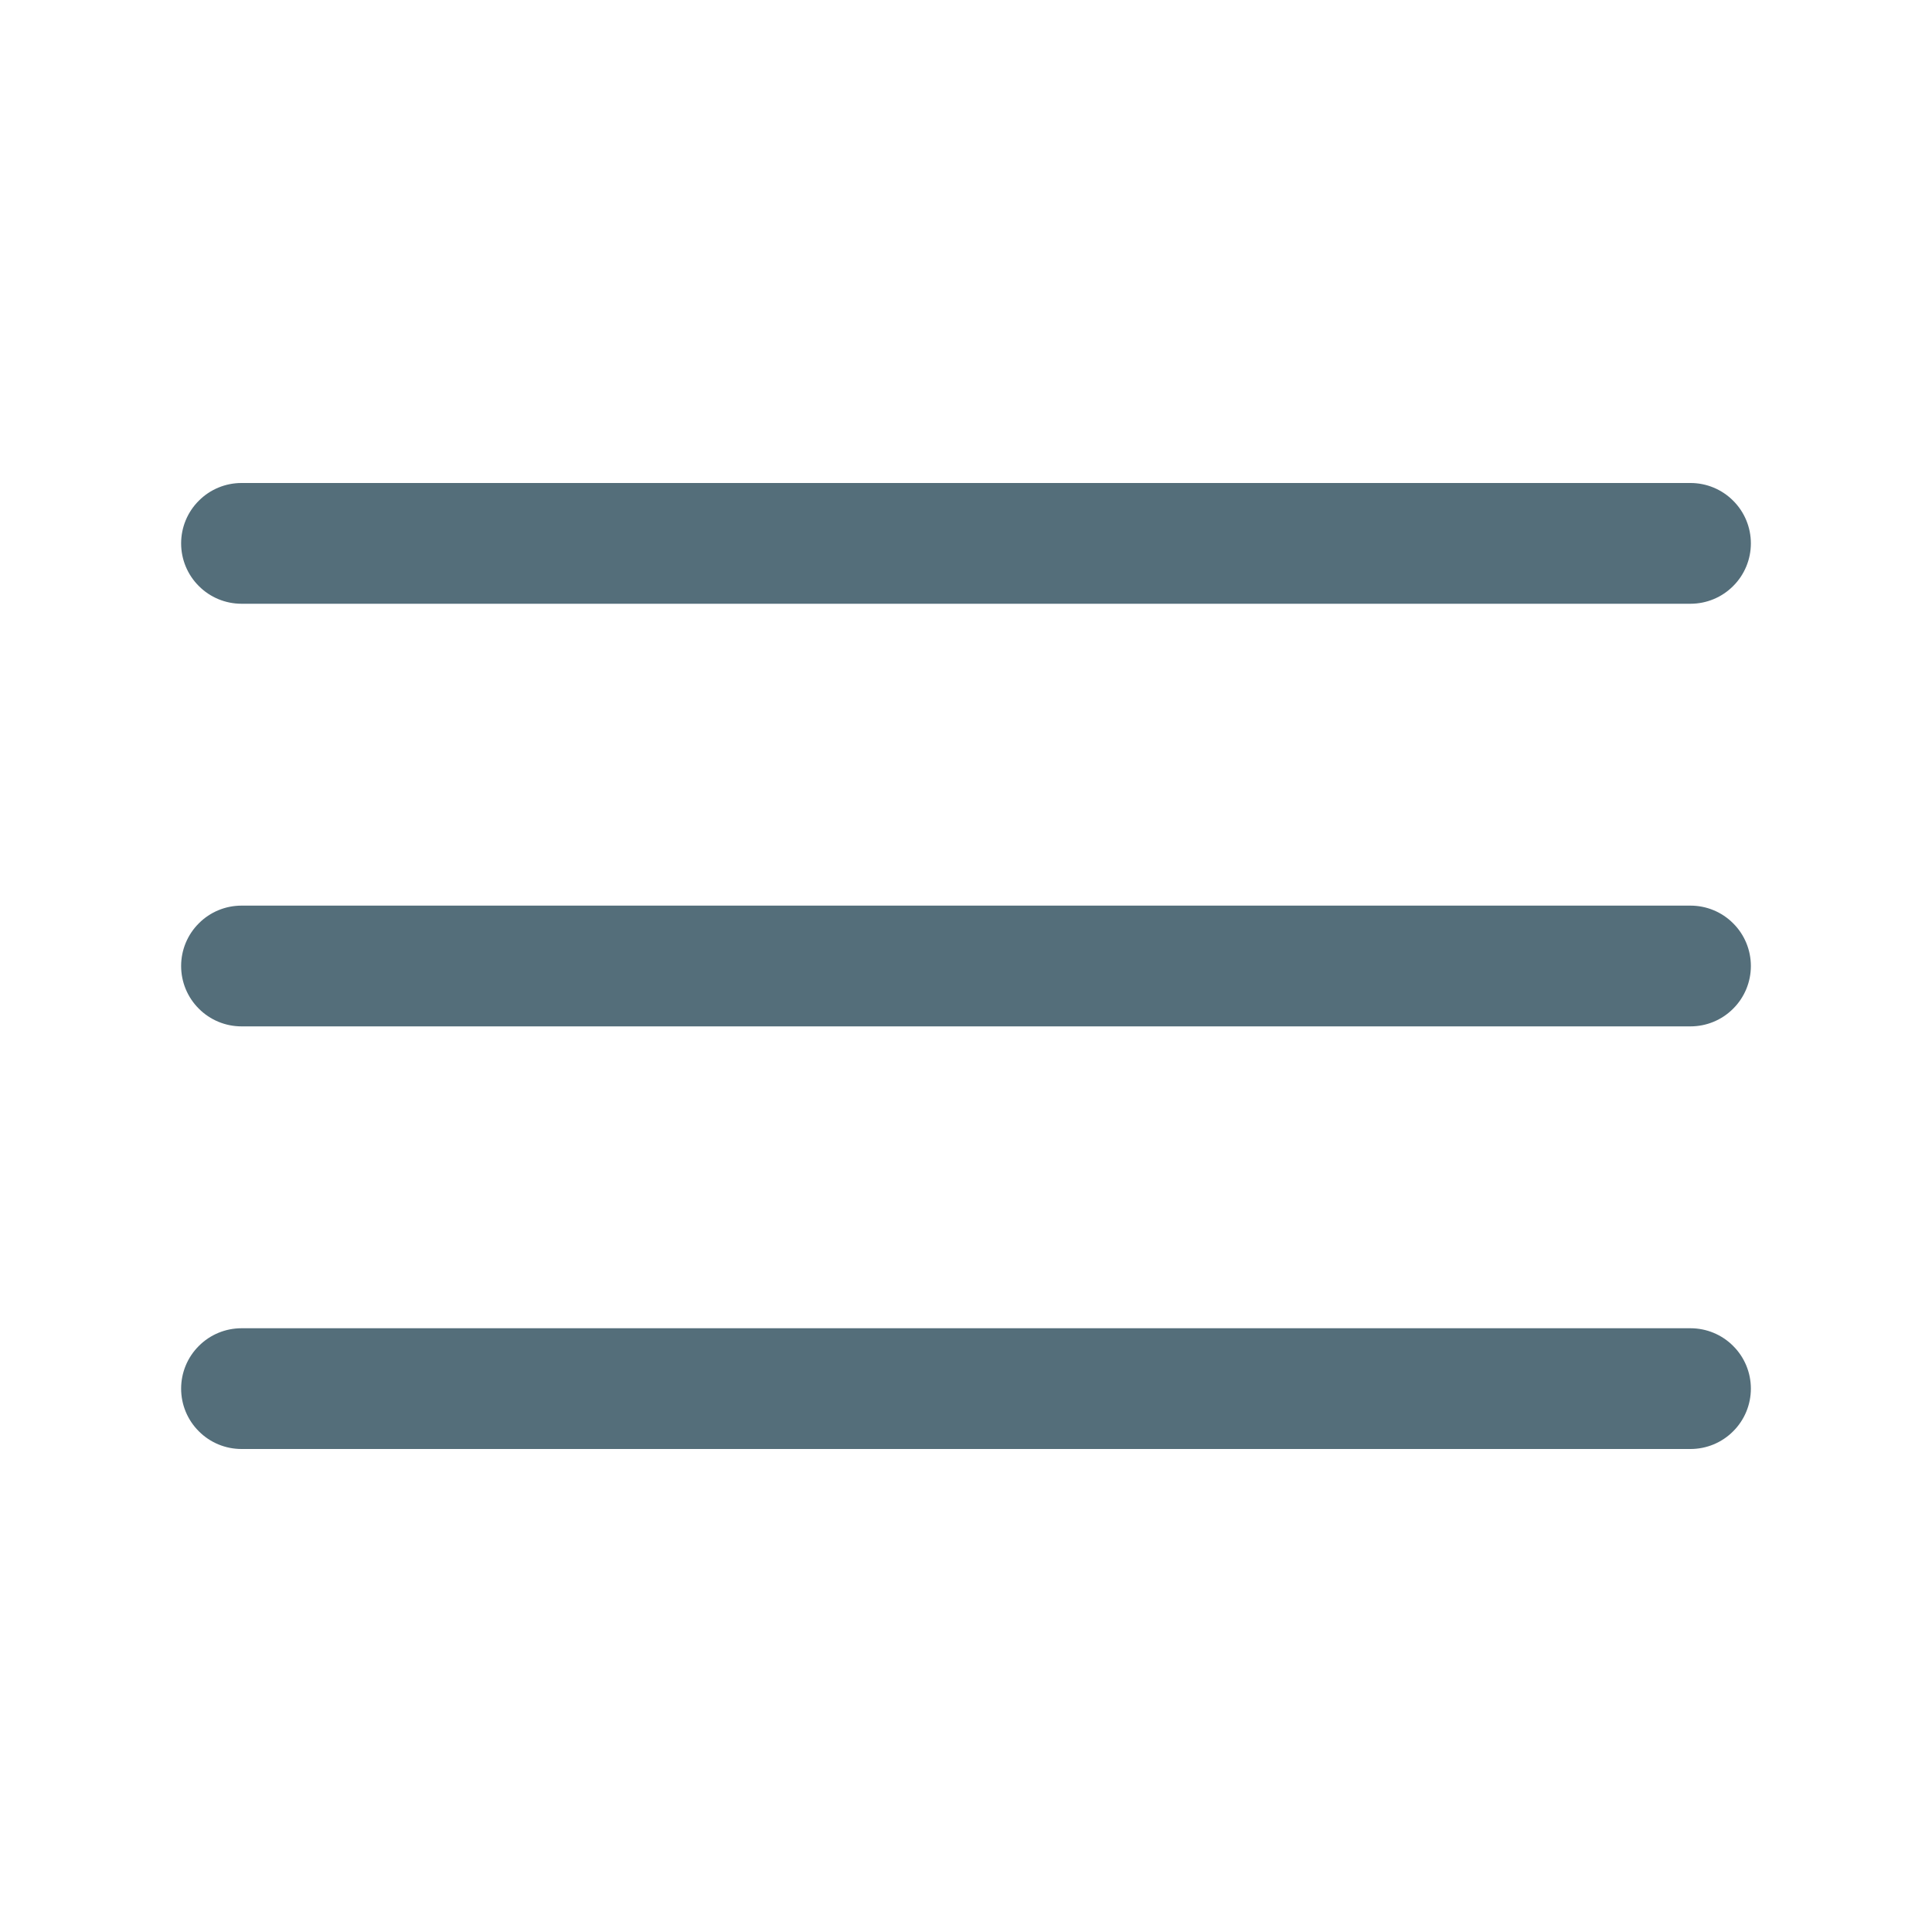 <svg width="24" height="24" viewBox="0 0 24 24" fill="none" xmlns="http://www.w3.org/2000/svg">
<g clip-path="url(#clip0_2_135)">
<path d="M21 7.5H3C2.801 7.5 2.61 7.421 2.47 7.28C2.329 7.14 2.25 6.949 2.25 6.75C2.25 6.551 2.329 6.36 2.47 6.22C2.61 6.079 2.801 6 3 6H21C21.199 6 21.39 6.079 21.53 6.22C21.671 6.36 21.75 6.551 21.75 6.75C21.75 6.949 21.671 7.14 21.53 7.28C21.39 7.421 21.199 7.5 21 7.5Z" fill="#546E7A"/>
<path d="M21 12.75H3C2.801 12.75 2.61 12.671 2.47 12.53C2.329 12.39 2.25 12.199 2.25 12C2.25 11.801 2.329 11.61 2.47 11.47C2.61 11.329 2.801 11.25 3 11.25H21C21.199 11.25 21.39 11.329 21.53 11.47C21.671 11.61 21.75 11.801 21.75 12C21.75 12.199 21.671 12.39 21.53 12.53C21.39 12.671 21.199 12.75 21 12.75Z" fill="#546E7A"/>
<path d="M21 18H3C2.801 18 2.61 17.921 2.47 17.78C2.329 17.64 2.25 17.449 2.25 17.25C2.25 17.051 2.329 16.86 2.47 16.72C2.61 16.579 2.801 16.5 3 16.5H21C21.199 16.5 21.39 16.579 21.53 16.72C21.671 16.86 21.75 17.051 21.75 17.25C21.75 17.449 21.671 17.64 21.53 17.78C21.39 17.921 21.199 18 21 18Z" fill="#546E7A"/>
</g>
<defs>
<clipPath id="clip0_2_135">
<rect width="24" height="24" fill="white"/>
</clipPath>
</defs>
</svg>
